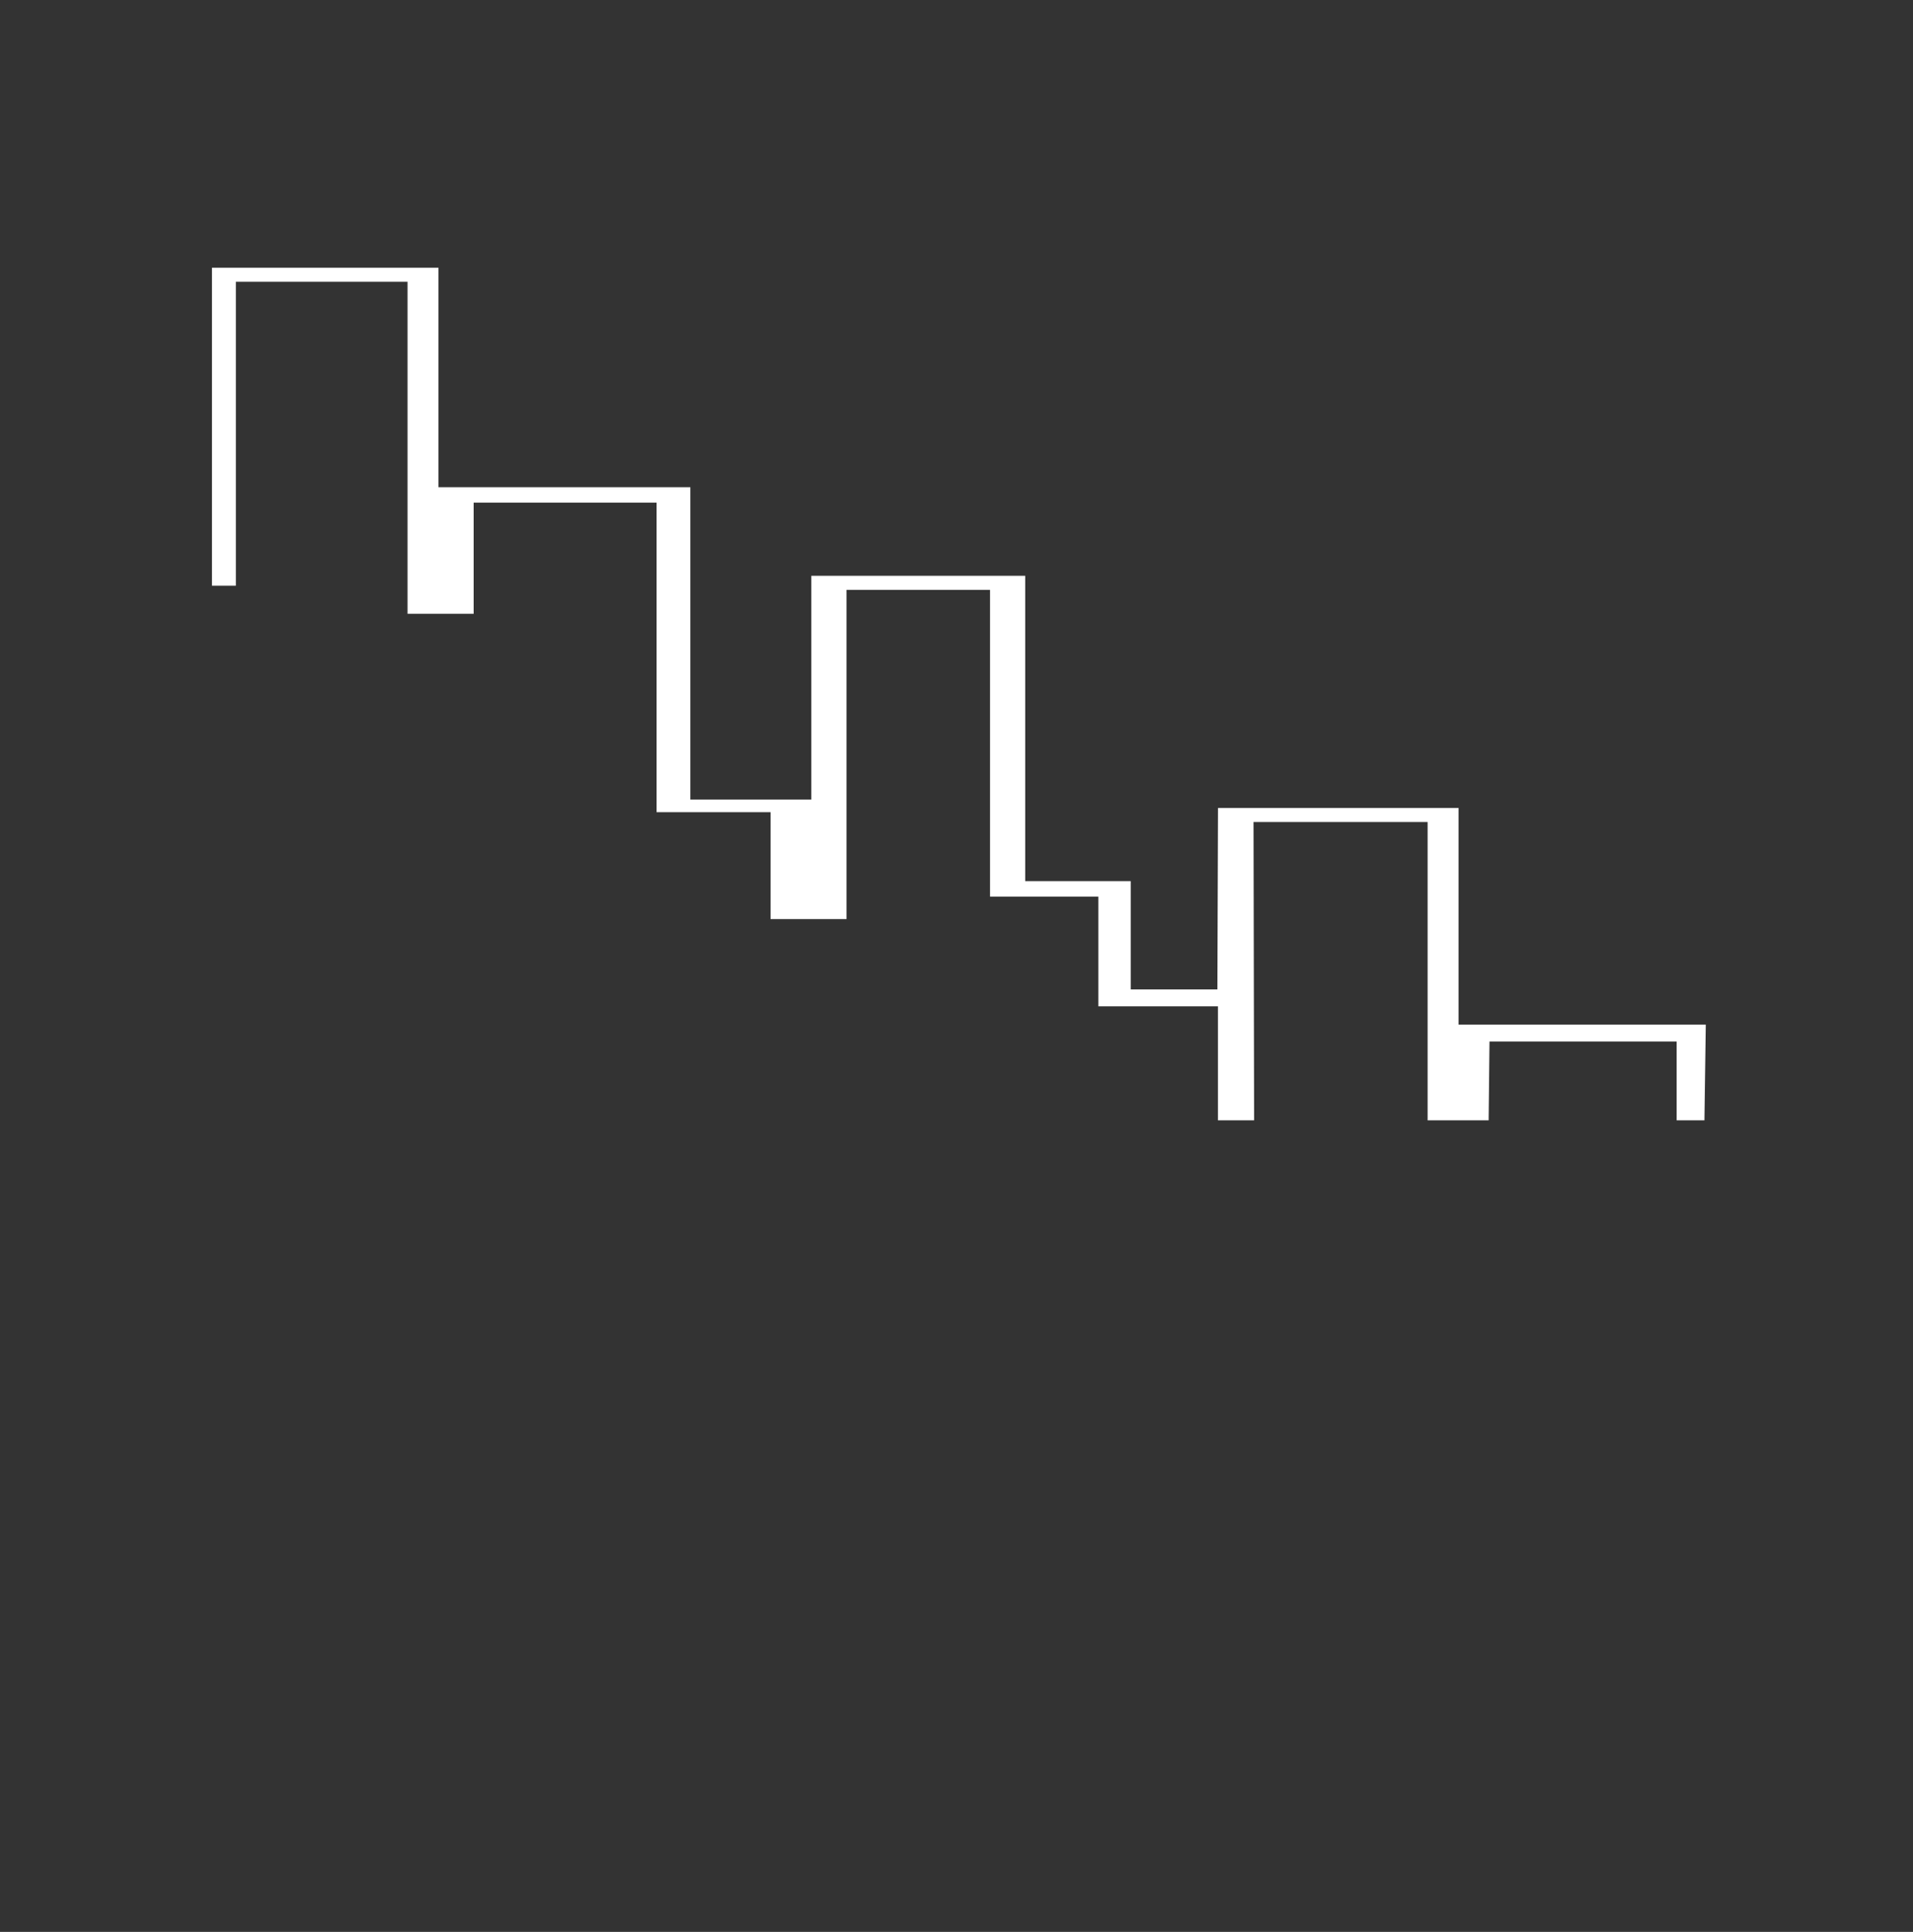 <?xml version="1.0" encoding="utf-8"?>
<!-- Generator: Adobe Illustrator 15.0.0, SVG Export Plug-In  -->
<!DOCTYPE svg PUBLIC "-//W3C//DTD SVG 1.1//EN" "http://www.w3.org/Graphics/SVG/1.1/DTD/svg11.dtd">
<svg version="1.1"
	 xmlns="http://www.w3.org/2000/svg" xmlns:xlink="http://www.w3.org/1999/xlink" xmlns:a="http://ns.adobe.com/AdobeSVGViewerExtensions/3.0/"
	 x="0px" y="0px" width="201px" height="203px" viewBox="0.012 0 201 203" enable-background="new 0.012 0 201 203"
	 xml:space="preserve">
<rect x="0.012" y="0" width="201" height="203" fill="#333333" stroke="none"/>
<defs>
</defs>
<rect y="0.988" display="none" fill="#231F20" width="200.5" height="200.5"/>
<polygon fill="#FFFFFF" points="153.264,107.666 153.264,84.898 127.989,84.898 127.924,103.969 118.818,103.969 118.818,92.587 
	107.731,92.587 107.731,60.506 85.26,60.506 85.26,84.012 72.546,84.012 72.546,51.193 46.084,51.193 46.084,28.13 22.282,28.13 
	22.282,61.542 24.795,61.542 24.795,29.609 42.832,29.609 42.832,64.499 49.779,64.499 49.779,52.819 68.999,52.819 68.999,85.343 
	80.974,85.343 80.974,96.578 88.956,96.578 88.956,61.985 104.035,61.985 104.035,94.213 115.418,94.213 115.418,105.744 
	127.984,105.744 127.984,117.719 131.781,117.719 131.721,86.377 150.012,86.377 150.012,117.719 156.424,117.719 156.514,109.44 
	176.179,109.44 176.179,117.719 179.097,117.719 179.241,107.666 "/>
<rect id="_x3C_Slice_x3E__9_" x="0.012" fill="none" width="201" height="203"/>
</svg>
